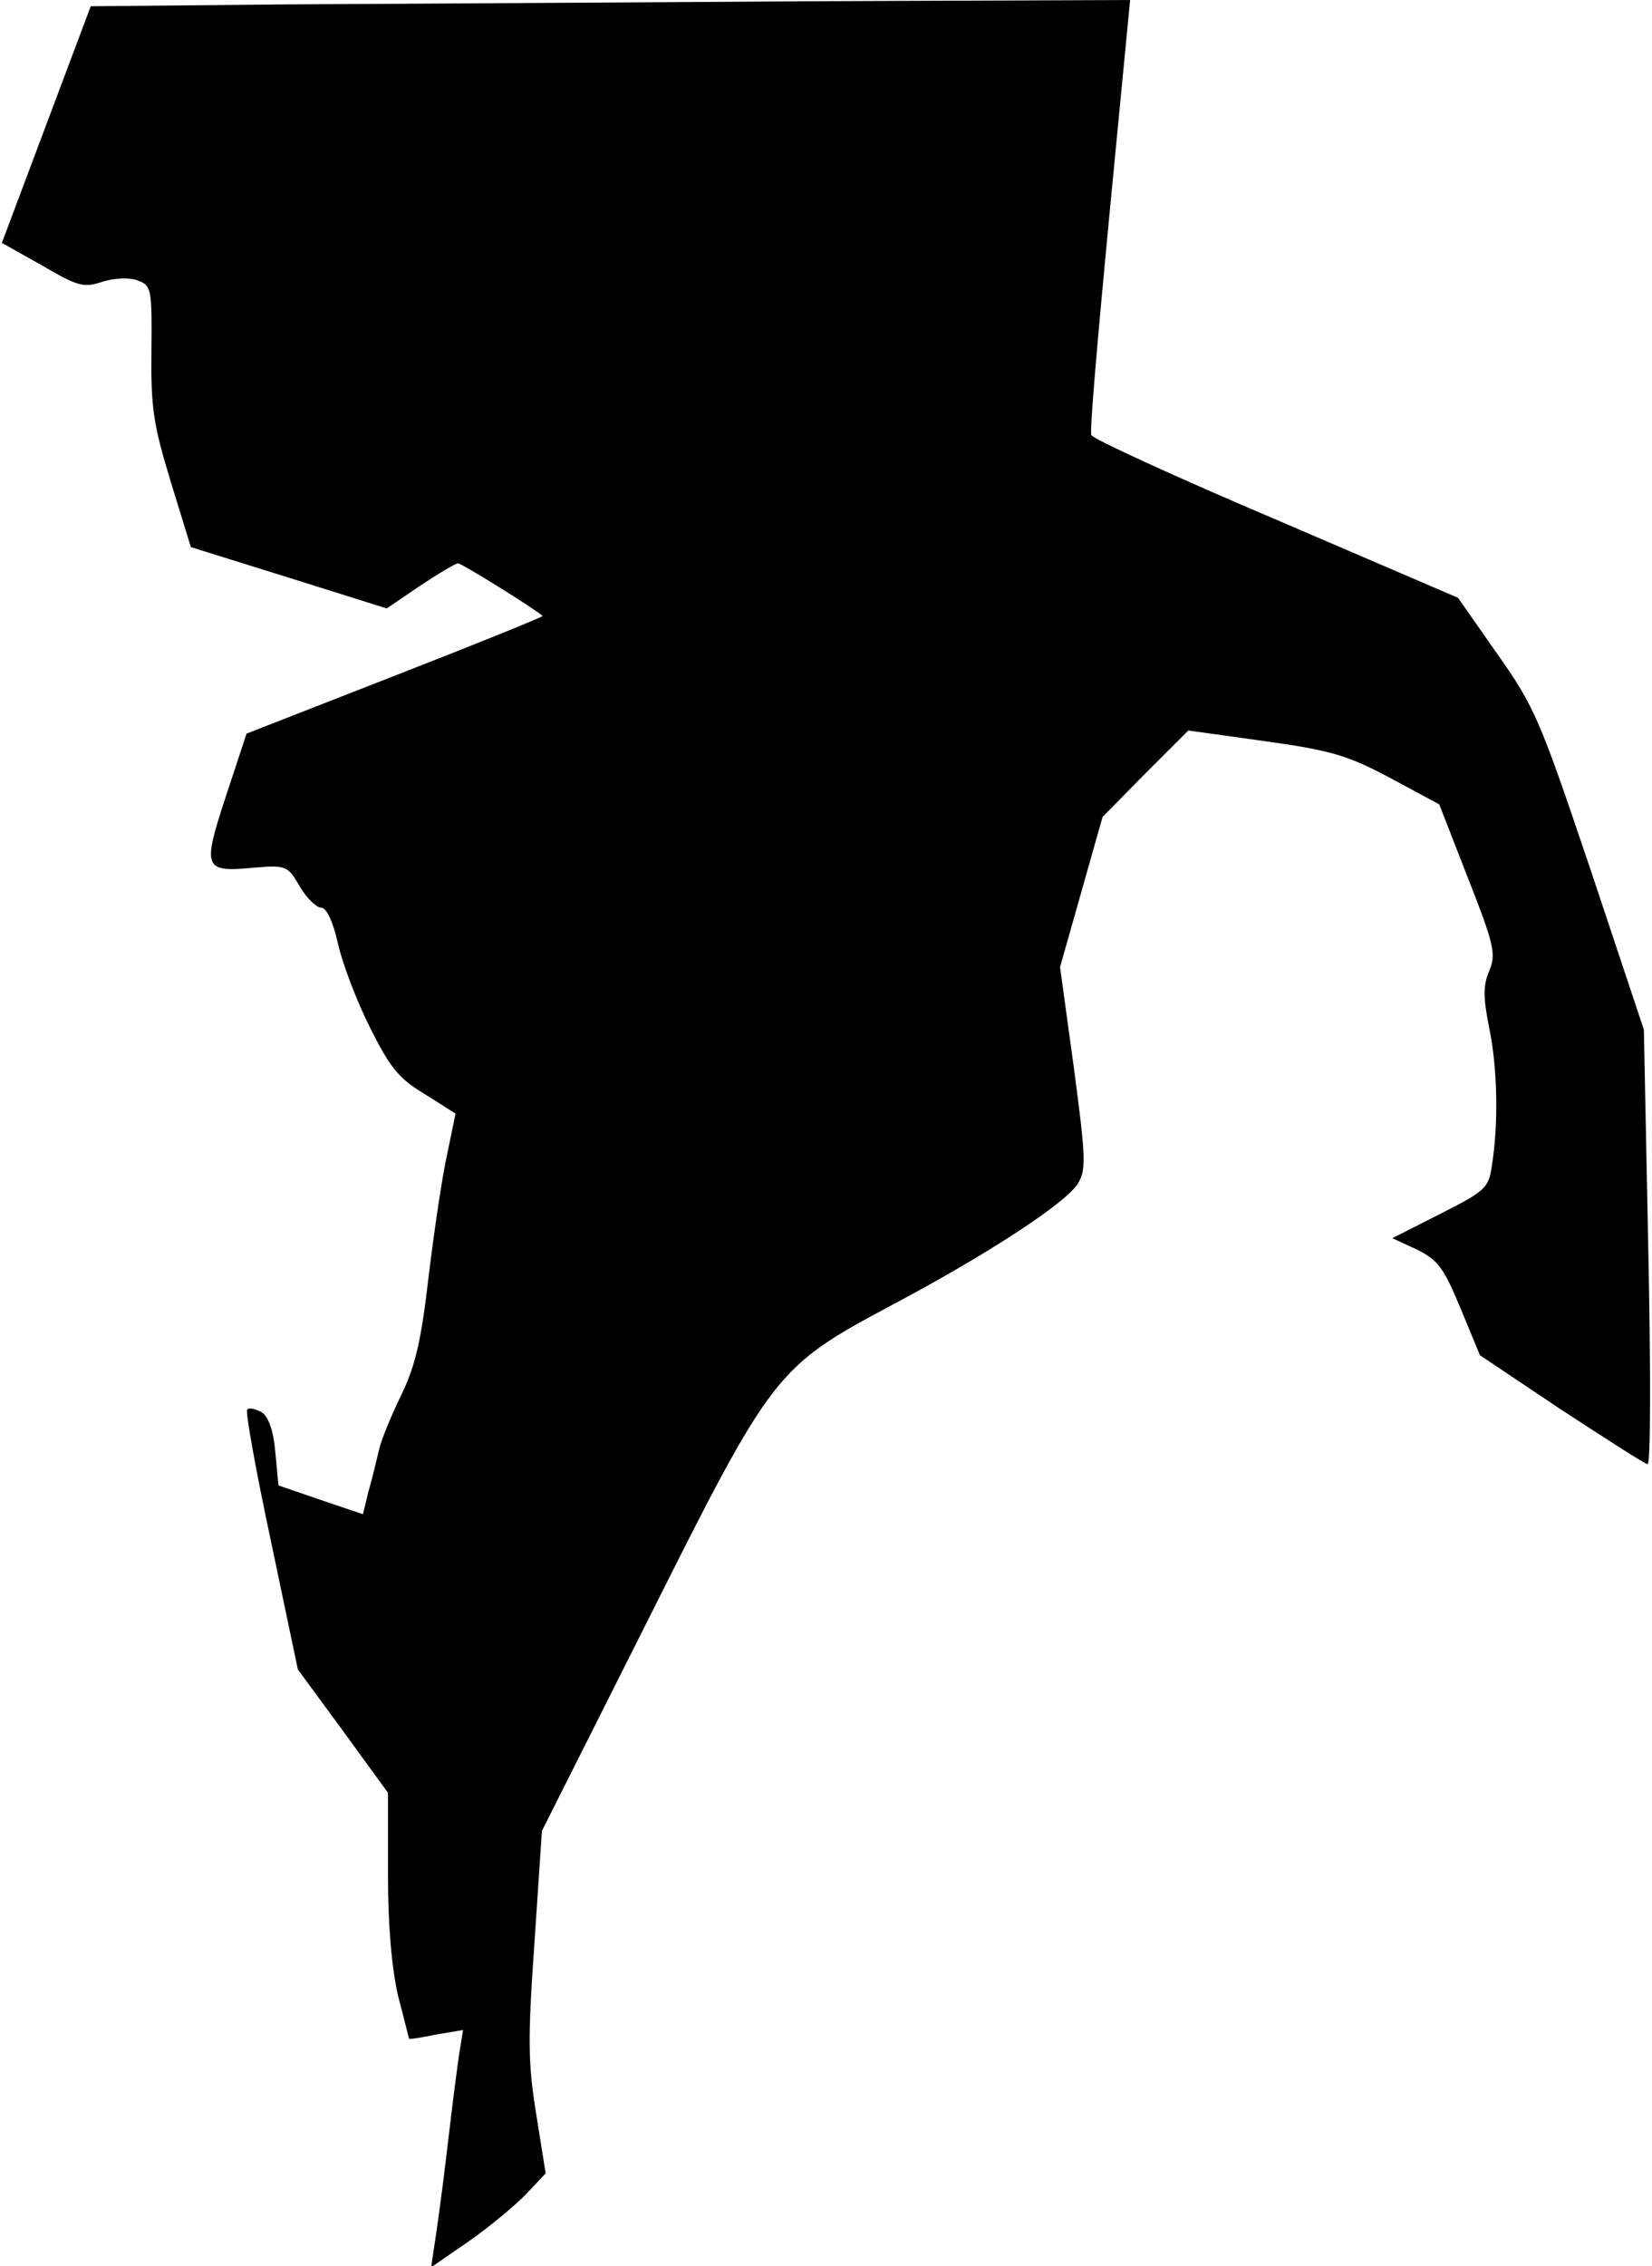 <?xml version="1.0" standalone="no"?>
<!DOCTYPE svg PUBLIC "-//W3C//DTD SVG 20010904//EN"
 "http://www.w3.org/TR/2001/REC-SVG-20010904/DTD/svg10.dtd">
<svg version="1.0" xmlns="http://www.w3.org/2000/svg"
 width="264pt" height="362pt" viewBox="0 0 264 362"
 preserveAspectRatio="xMidYMid meet">
<g transform="translate(0,362) scale(0.1,-0.1)"
fill="#000000" stroke="none">
<path fill="#000000" stroke="none" d="M460 3613 l-315 -3 -71 -189 -71 -189
64 -36 c58 -34 67 -36 97 -26 20 6 42 7 56 2 22 -8 23 -13 22 -113 -1 -91 3
-117 31 -209 l32 -104 157 -49 156 -49 53 36 c30 20 57 36 61 36 6 0 125 -74
135 -84 2 -1 -104 -44 -235 -95 l-238 -93 -33 -100 c-38 -116 -36 -122 46
-114 50 4 53 3 72 -30 11 -19 27 -34 34 -34 9 0 19 -22 27 -57 7 -32 30 -92
51 -134 32 -64 46 -82 88 -107 l49 -31 -13 -63 c-8 -35 -21 -123 -30 -197 -12
-105 -22 -145 -44 -190 -15 -31 -31 -69 -35 -86 -4 -16 -11 -47 -17 -67 l-9
-37 -68 23 -67 23 -5 53 c-3 35 -11 57 -22 64 -9 5 -20 8 -23 4 -3 -3 14 -98
38 -210 l43 -205 72 -98 72 -99 0 -128 c0 -86 6 -151 16 -196 10 -37 17 -68
18 -69 1 -1 20 2 44 7 l42 7 -5 -31 c-3 -17 -12 -87 -20 -156 -8 -69 -18 -140
-21 -158 l-5 -34 58 40 c32 22 73 56 92 75 l33 35 -15 94 c-13 80 -14 118 -3
273 l12 180 171 340 c198 395 203 401 388 500 153 81 280 164 298 195 13 22
12 42 -7 185 l-22 160 34 120 34 120 68 69 69 69 122 -17 c108 -15 133 -23
201 -59 l78 -42 46 -118 c42 -107 45 -121 34 -148 -10 -23 -10 -42 0 -92 13
-63 15 -152 4 -220 -5 -35 -11 -40 -82 -76 l-77 -39 39 -18 c34 -17 43 -29 70
-94 l31 -75 130 -87 c72 -47 134 -87 138 -87 5 -1 5 155 1 347 l-7 347 -85
255 c-81 240 -89 260 -149 345 l-63 90 -291 125 c-160 68 -293 129 -295 135
-3 6 11 164 29 353 l33 342 -516 -2 c-283 -2 -657 -4 -830 -5z"/>
</g>
</svg>
